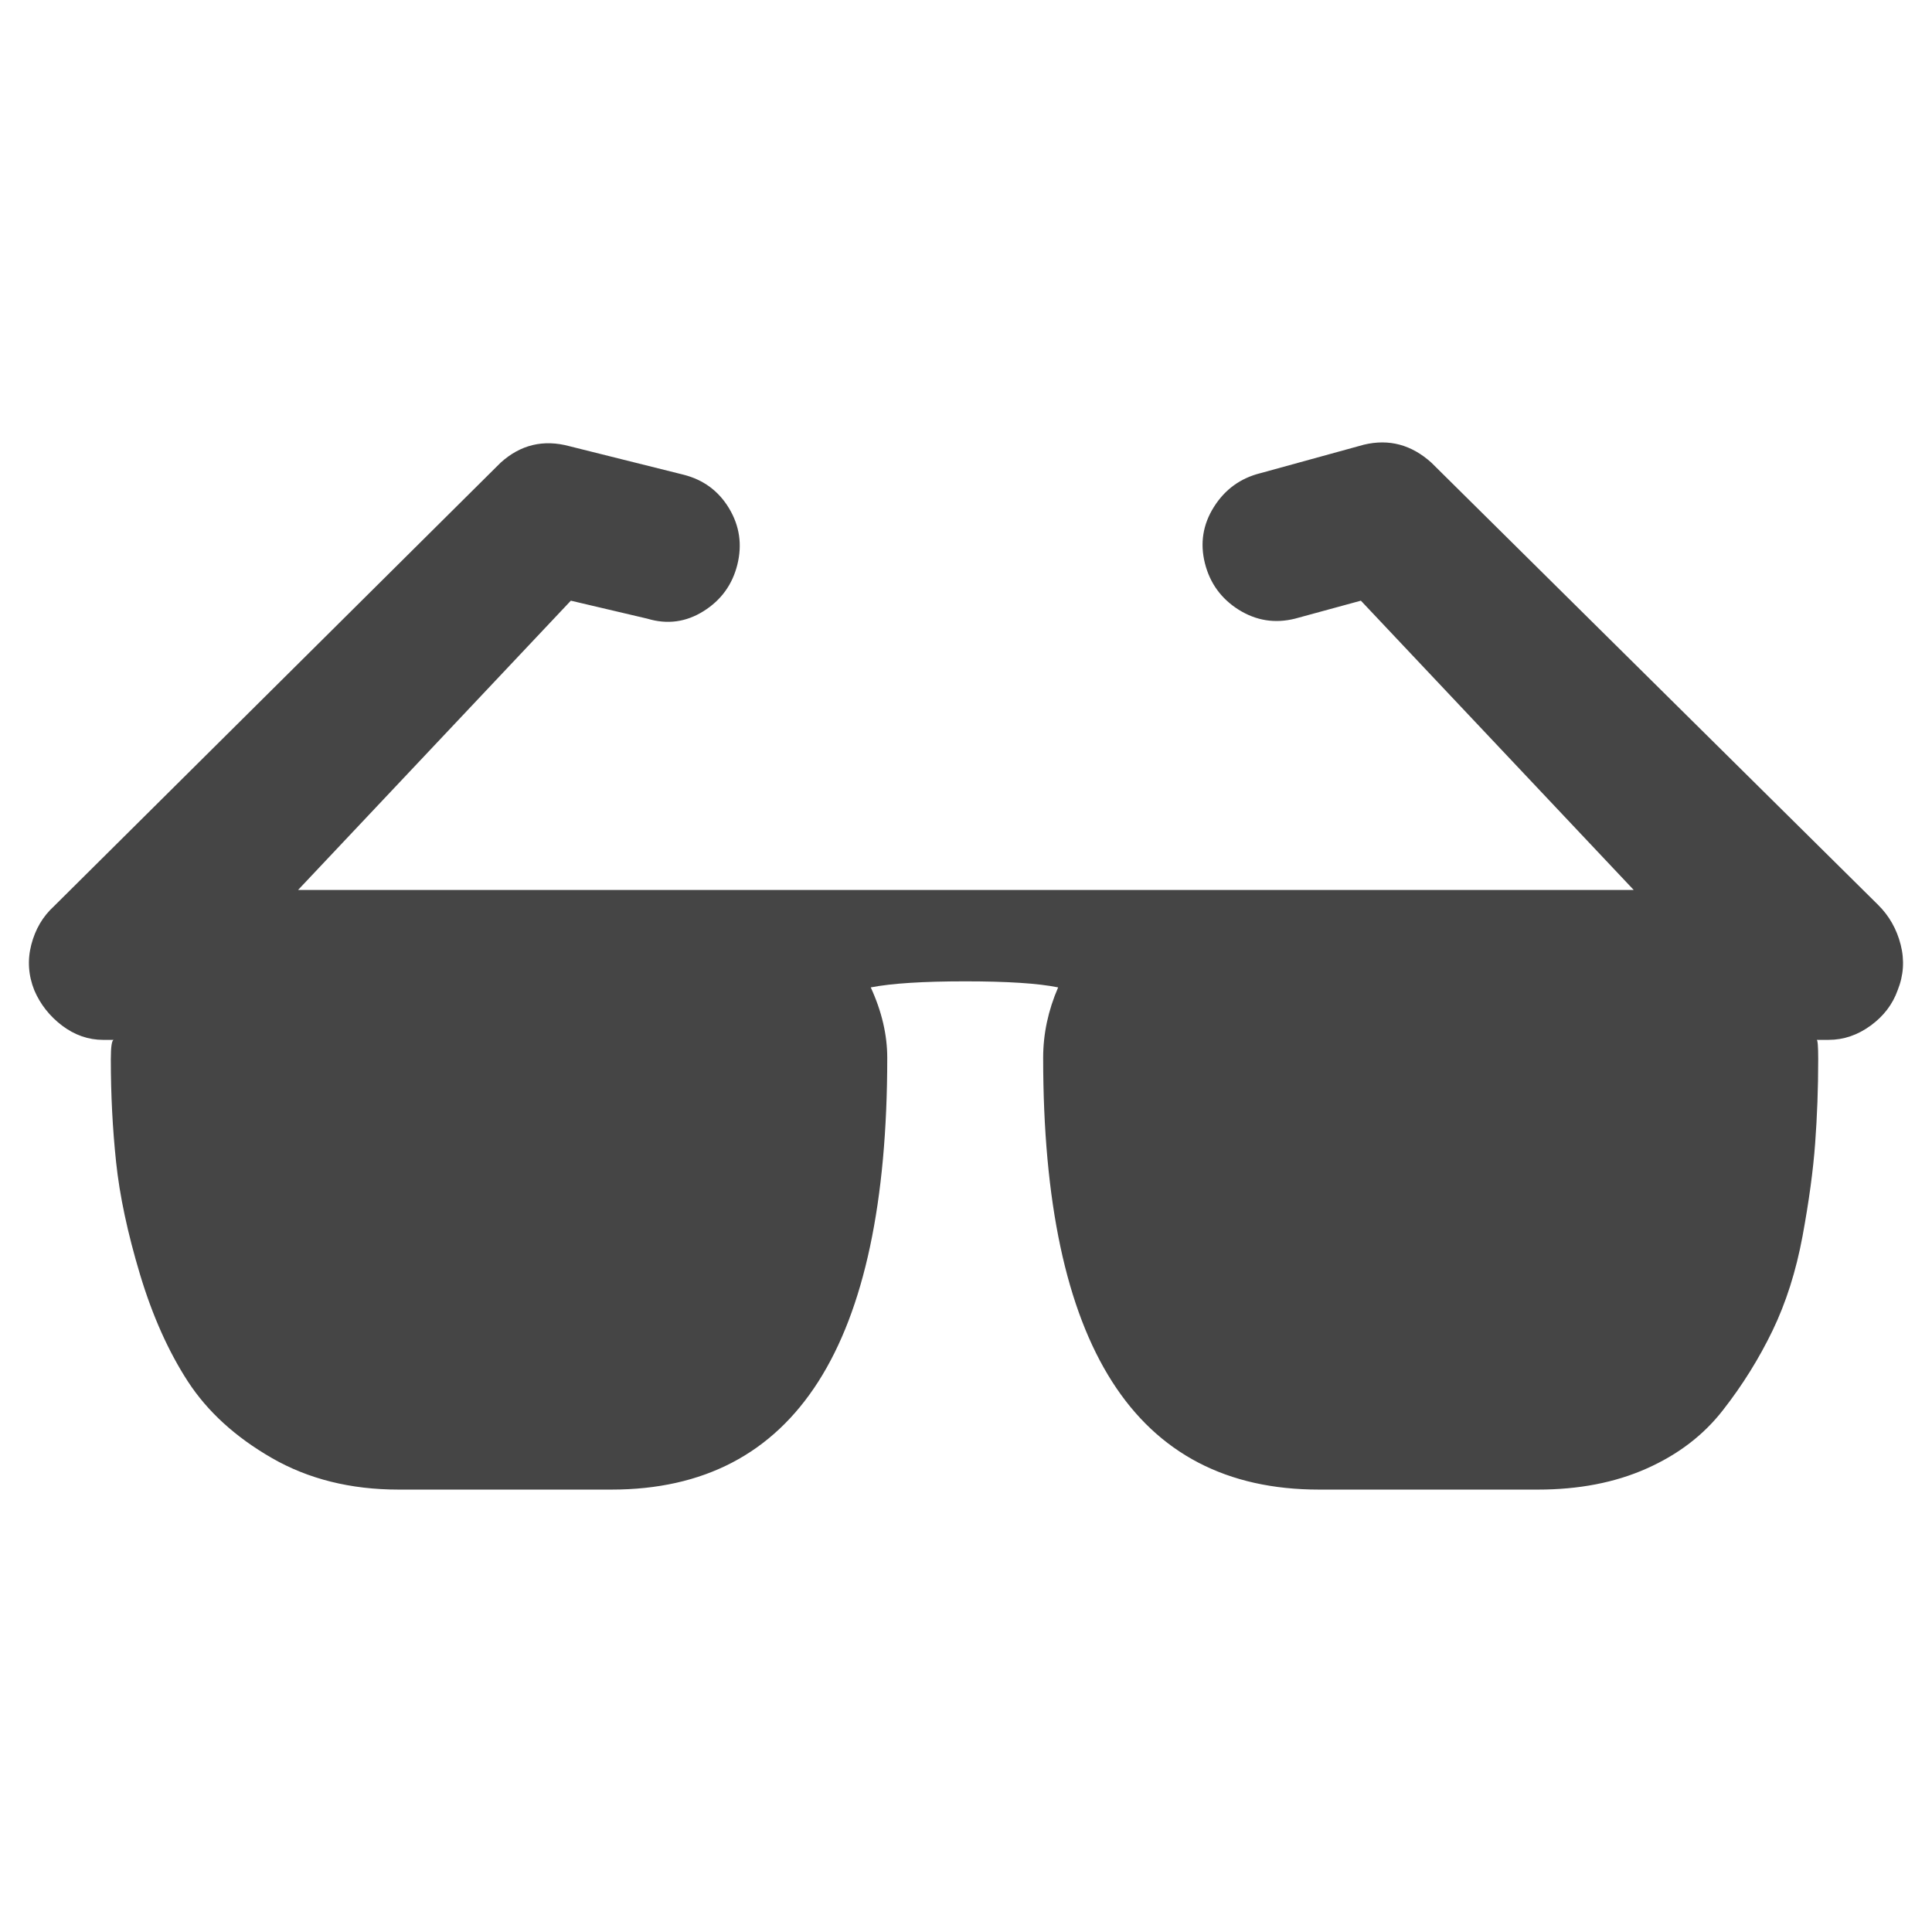 <?xml version="1.0" encoding="utf-8"?>
<!-- Generator: Adobe Illustrator 15.0.0, SVG Export Plug-In . SVG Version: 6.00 Build 0)  -->
<!DOCTYPE svg PUBLIC "-//W3C//DTD SVG 1.1//EN" "http://www.w3.org/Graphics/SVG/1.1/DTD/svg11.dtd">
<svg version="1.1" id="Calque_1" xmlns="http://www.w3.org/2000/svg" xmlns:xlink="http://www.w3.org/1999/xlink" x="0px" y="0px"
	 width="100px" height="100px" viewBox="0 0 100 100" enable-background="new 0 0 100 100" xml:space="preserve">
<path fill="#454545" d="M65.244,24.49l5.355-1.474c1.295-0.31,2.459,0,3.492,0.934l23.123,22.89c0.57,0.566,0.959,1.251,1.164,2.055
	c0.205,0.801,0.154,1.589-0.158,2.364c-0.258,0.722-0.721,1.333-1.395,1.825c-0.672,0.49-1.396,0.739-2.172,0.739h-0.623
	c0.053,0,0.08,0.333,0.08,1.006c0,1.5-0.055,2.948-0.158,4.347c-0.102,1.395-0.32,3.001-0.654,4.811
	c-0.336,1.809-0.854,3.439-1.553,4.888c-0.701,1.448-1.553,2.819-2.563,4.11c-1.006,1.297-2.324,2.303-3.955,3.027
	c-1.631,0.726-3.508,1.089-5.629,1.089H68.273c-9.521,0-14.279-7.45-14.279-22.351c0-1.239,0.26-2.454,0.775-3.643
	c-1.033-0.21-2.637-0.313-4.807-0.313c-2.176,0-3.803,0.103-4.892,0.313c0.57,1.24,0.854,2.455,0.854,3.643
	c0,14.9-4.758,22.351-14.275,22.351H20.63c-2.48,0-4.668-0.546-6.554-1.631c-1.888-1.085-3.333-2.406-4.347-3.959
	c-1.008-1.552-1.836-3.4-2.482-5.547c-0.645-2.148-1.057-4.088-1.238-5.818c-0.183-1.733-0.273-3.505-0.273-5.316
	c0-0.673,0.055-1.006,0.157-1.006H5.347c-0.775,0-1.484-0.249-2.133-0.739c-0.648-0.492-1.128-1.104-1.437-1.825
	c-0.31-0.775-0.364-1.563-0.157-2.364c0.209-0.804,0.597-1.461,1.163-1.979L25.91,23.95c1.03-0.934,2.222-1.219,3.567-0.854
	l5.896,1.473c1.035,0.261,1.824,0.843,2.367,1.748c0.542,0.907,0.682,1.877,0.424,2.914c-0.258,1.029-0.84,1.834-1.748,2.402
	c-0.904,0.567-1.874,0.701-2.91,0.389l-3.959-0.931L15.429,46.063h69.131L70.439,31.091l-3.412,0.931
	c-1.037,0.258-2.008,0.104-2.916-0.464c-0.902-0.569-1.486-1.372-1.746-2.406c-0.258-1.036-0.104-2.007,0.467-2.913
	s1.371-1.488,2.406-1.748H65.244z"/>
</svg>
